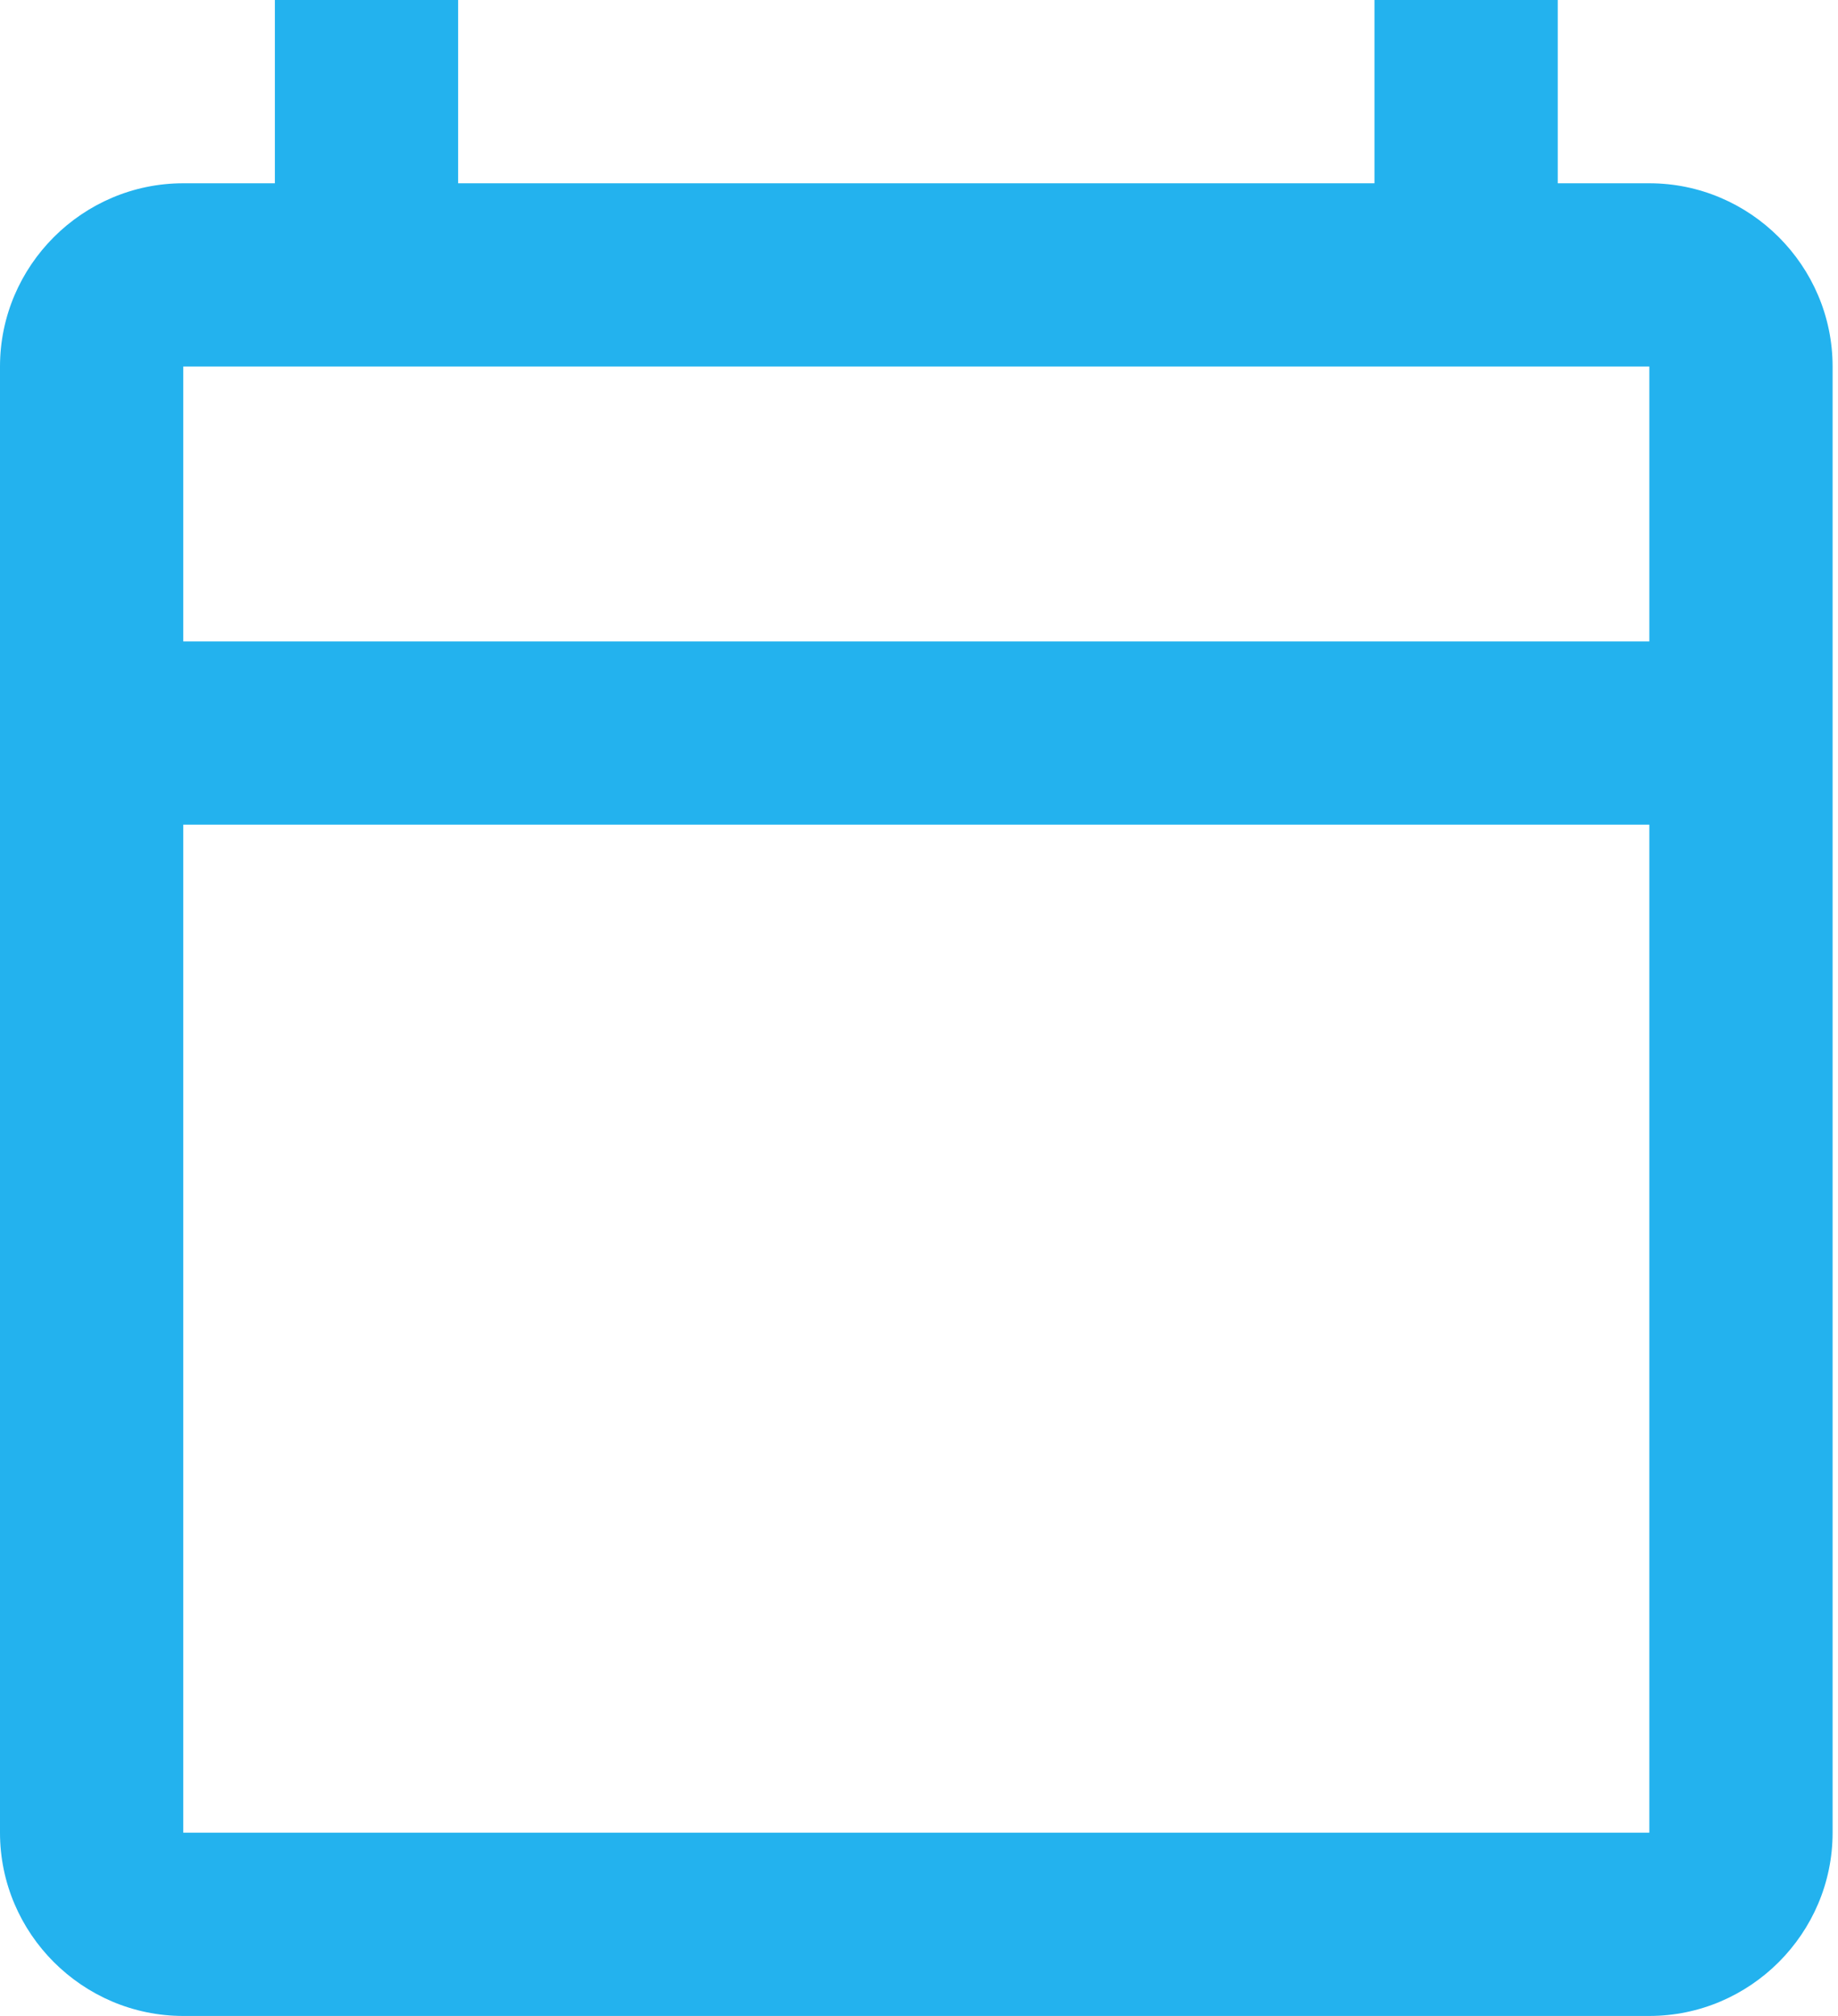 <svg width="31" height="34" viewBox="0 0 31 34" fill="none" xmlns="http://www.w3.org/2000/svg">
<path d="M27.818 3.091H26.273V0H23.182V3.091H7.727V0H4.636V3.091H3.091C1.391 3.091 0 4.482 0 6.182V30.909C0 32.609 1.391 34 3.091 34H27.818C29.518 34 30.909 32.609 30.909 30.909V6.182C30.909 4.482 29.518 3.091 27.818 3.091ZM27.818 30.909H3.091V13.909H27.818V30.909ZM27.818 10.818H3.091V6.182H27.818V10.818Z" fill="#23B2EE"/>
</svg>
